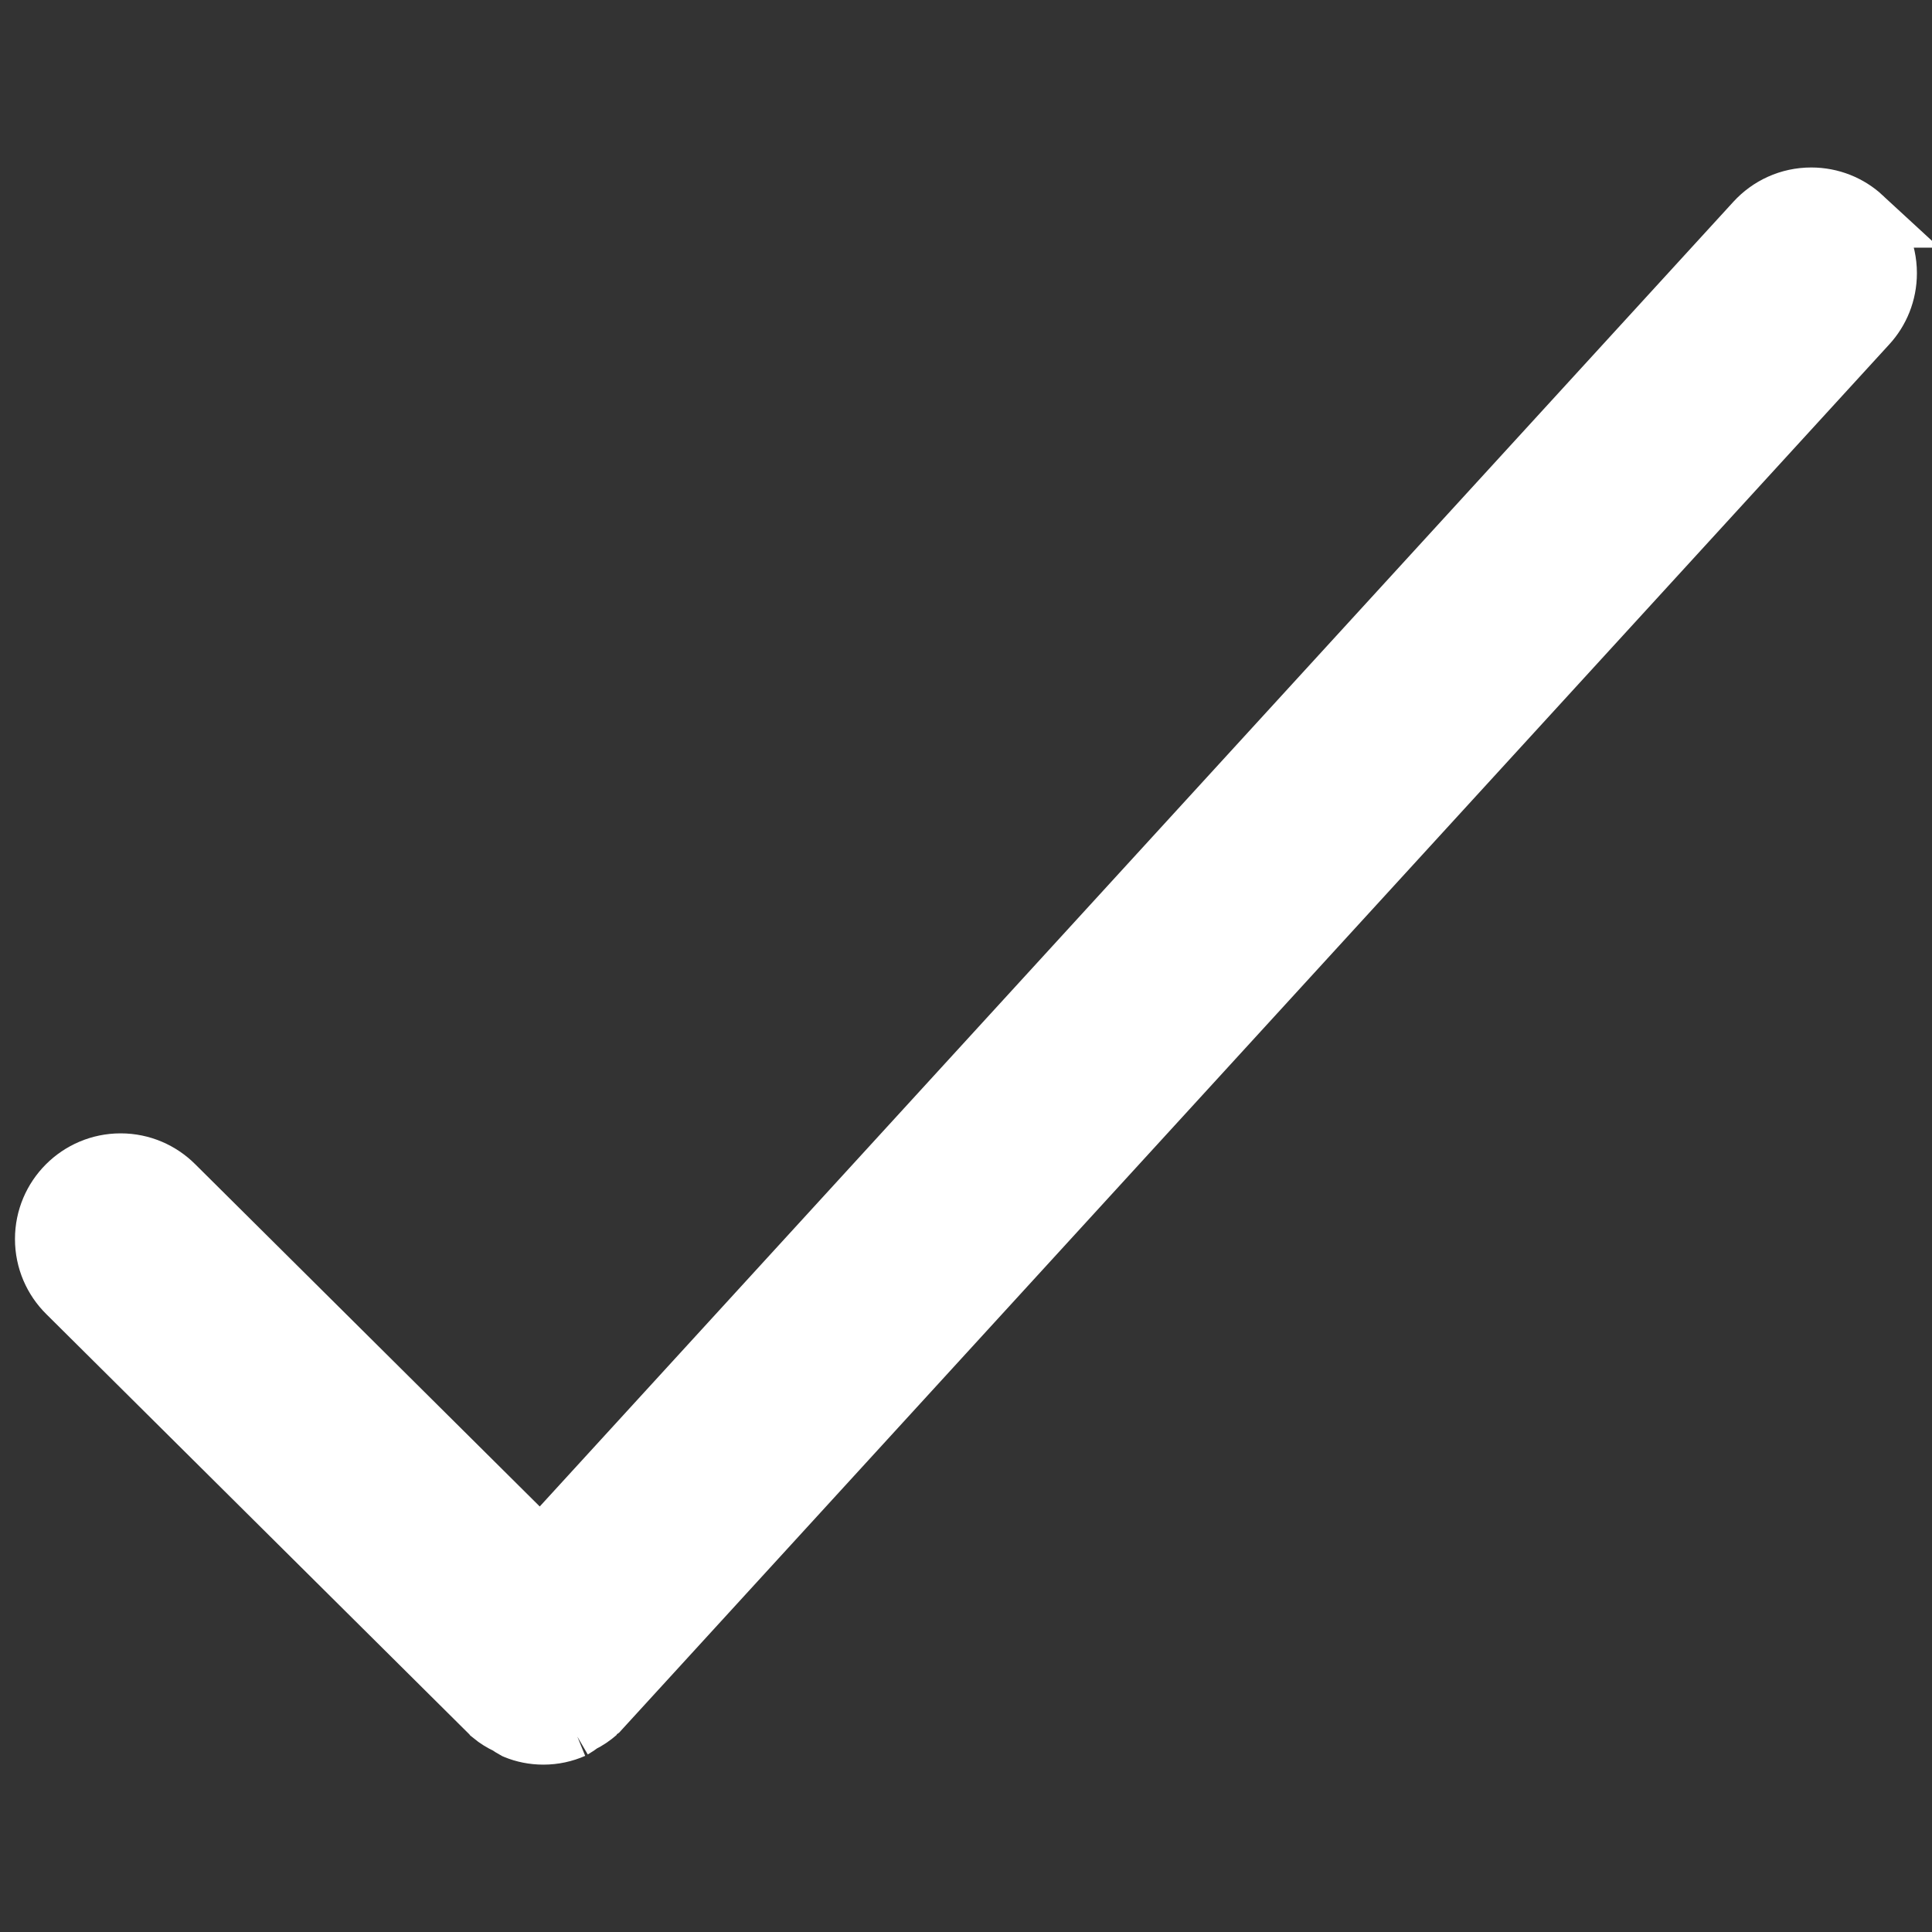 <!DOCTYPE svg PUBLIC "-//W3C//DTD SVG 1.1//EN" "http://www.w3.org/Graphics/SVG/1.1/DTD/svg11.dtd">

<svg fill="#ffffff" viewBox="0 0 32 32" version="1.1" xmlns="http://www.w3.org/2000/svg" stroke="#ffffff">

<rect x="0" y="0" width="32" height="32" fill="#333333" stroke="none"/>

<g id="SVGRepo_bgCarrier" stroke-width="0"/>

<g id="SVGRepo_tracerCarrier" stroke-linecap="round" stroke-linejoin="round"/>

<g id="SVGRepo_iconCarrier"> <title>check</title> <path d="M30.844 3.602c-0.221-0.204-0.518-0.328-0.844-0.328-0.365 0-0.693 0.156-0.921 0.406l-0.001 0.001-20.121 21.993-6.076-6.036c-0.226-0.226-0.538-0.366-0.883-0.366-0.69 0-1.25 0.56-1.25 1.25 0 0.348 0.142 0.663 0.371 0.889l0 0 7 6.953 0.022 0.015 0.015 0.021c0.074 0.061 0.159 0.114 0.25 0.156l0.007 0.003c0.037 0.026 0.079 0.053 0.123 0.077l0.007 0.003c0.135 0.056 0.292 0.089 0.457 0.089 0.175 0 0.341-0.037 0.491-0.103l-0.008 0.003c0.053-0.031 0.098-0.061 0.14-0.094l-0.003 0.002c0.102-0.050 0.189-0.11 0.268-0.179l-0.001 0.001 0.015-0.023 0.020-0.014 21-22.953c0.204-0.221 0.328-0.518 0.328-0.844 0-0.365-0.156-0.693-0.406-0.921l-0.001-0.001z"/> </g>

</svg>
